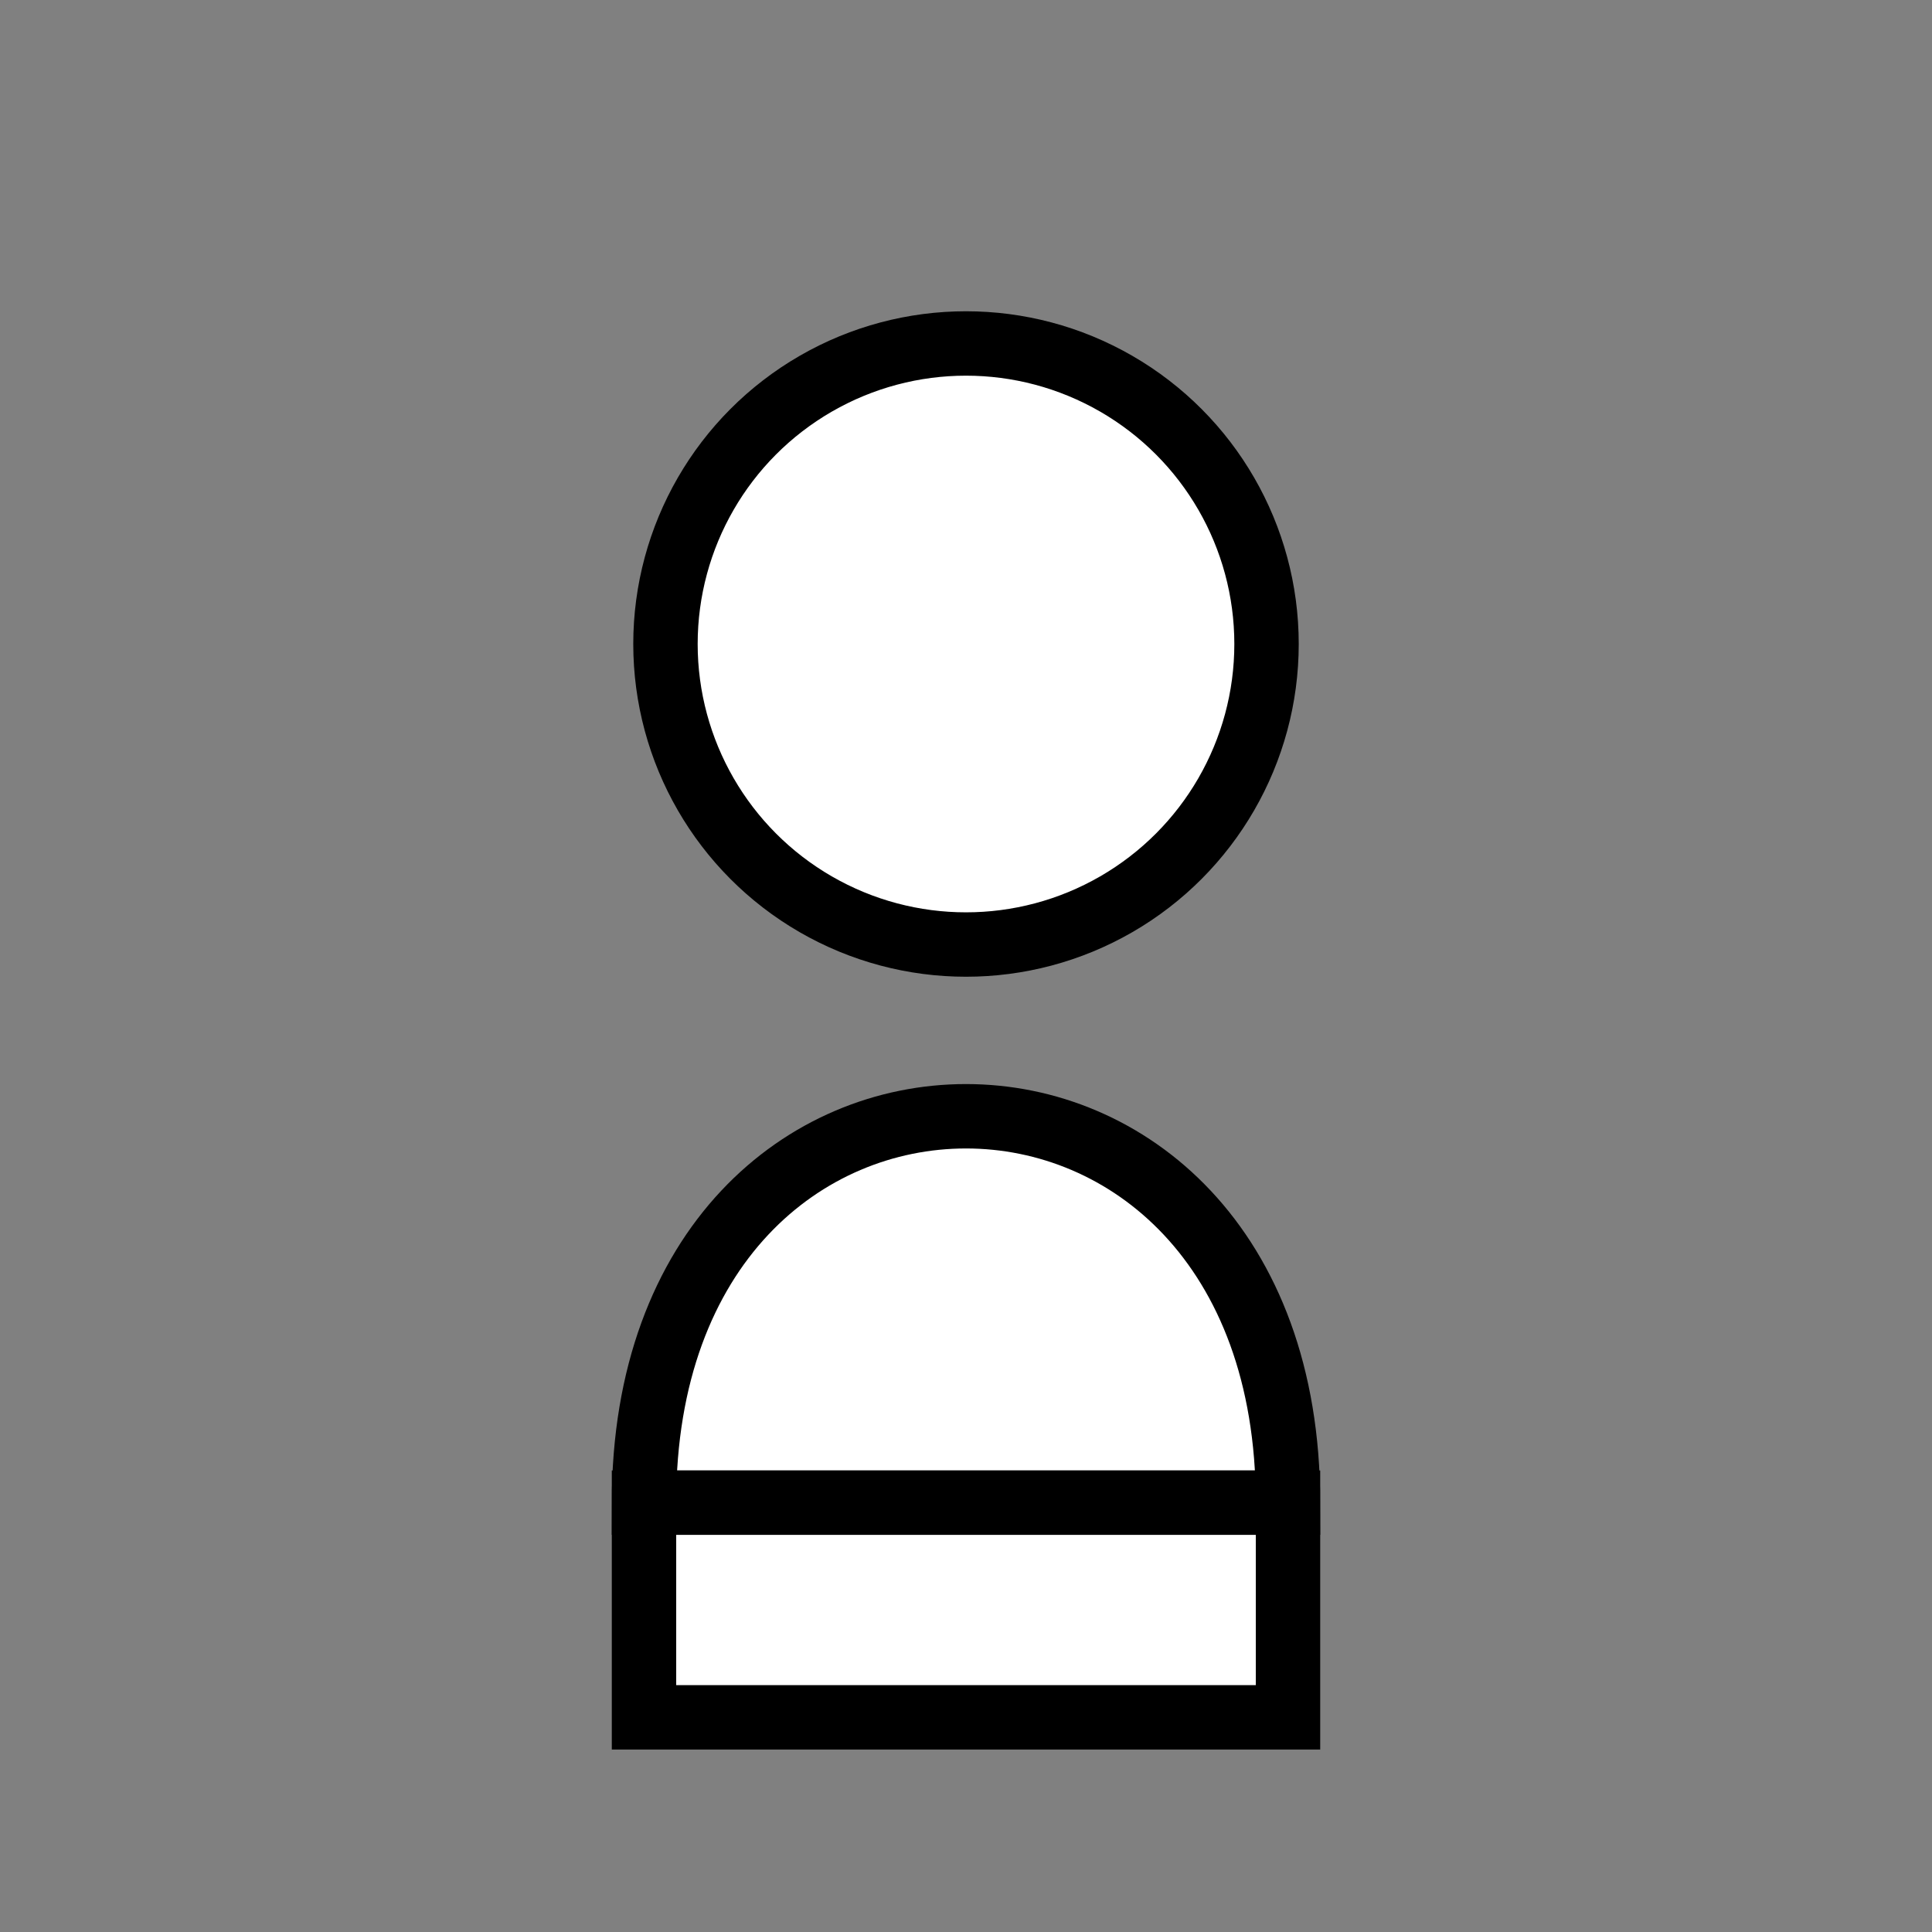 <svg xmlns="http://www.w3.org/2000/svg" viewBox="0 0 45 45" width="100%" height="100%">
  <rect x="0" y="0" width="45" height="45" fill="#808080" stroke="none"/>
  <g fill="#fff" stroke="#000" stroke-width="1.5">
    <circle cx="22.5" cy="15" r="7"/>
    <path d="M15 35c0-12 15-12 15 0z" fill="#fff"/>
    <path d="M15 35h15v5H15z" />
  </g>
</svg>
